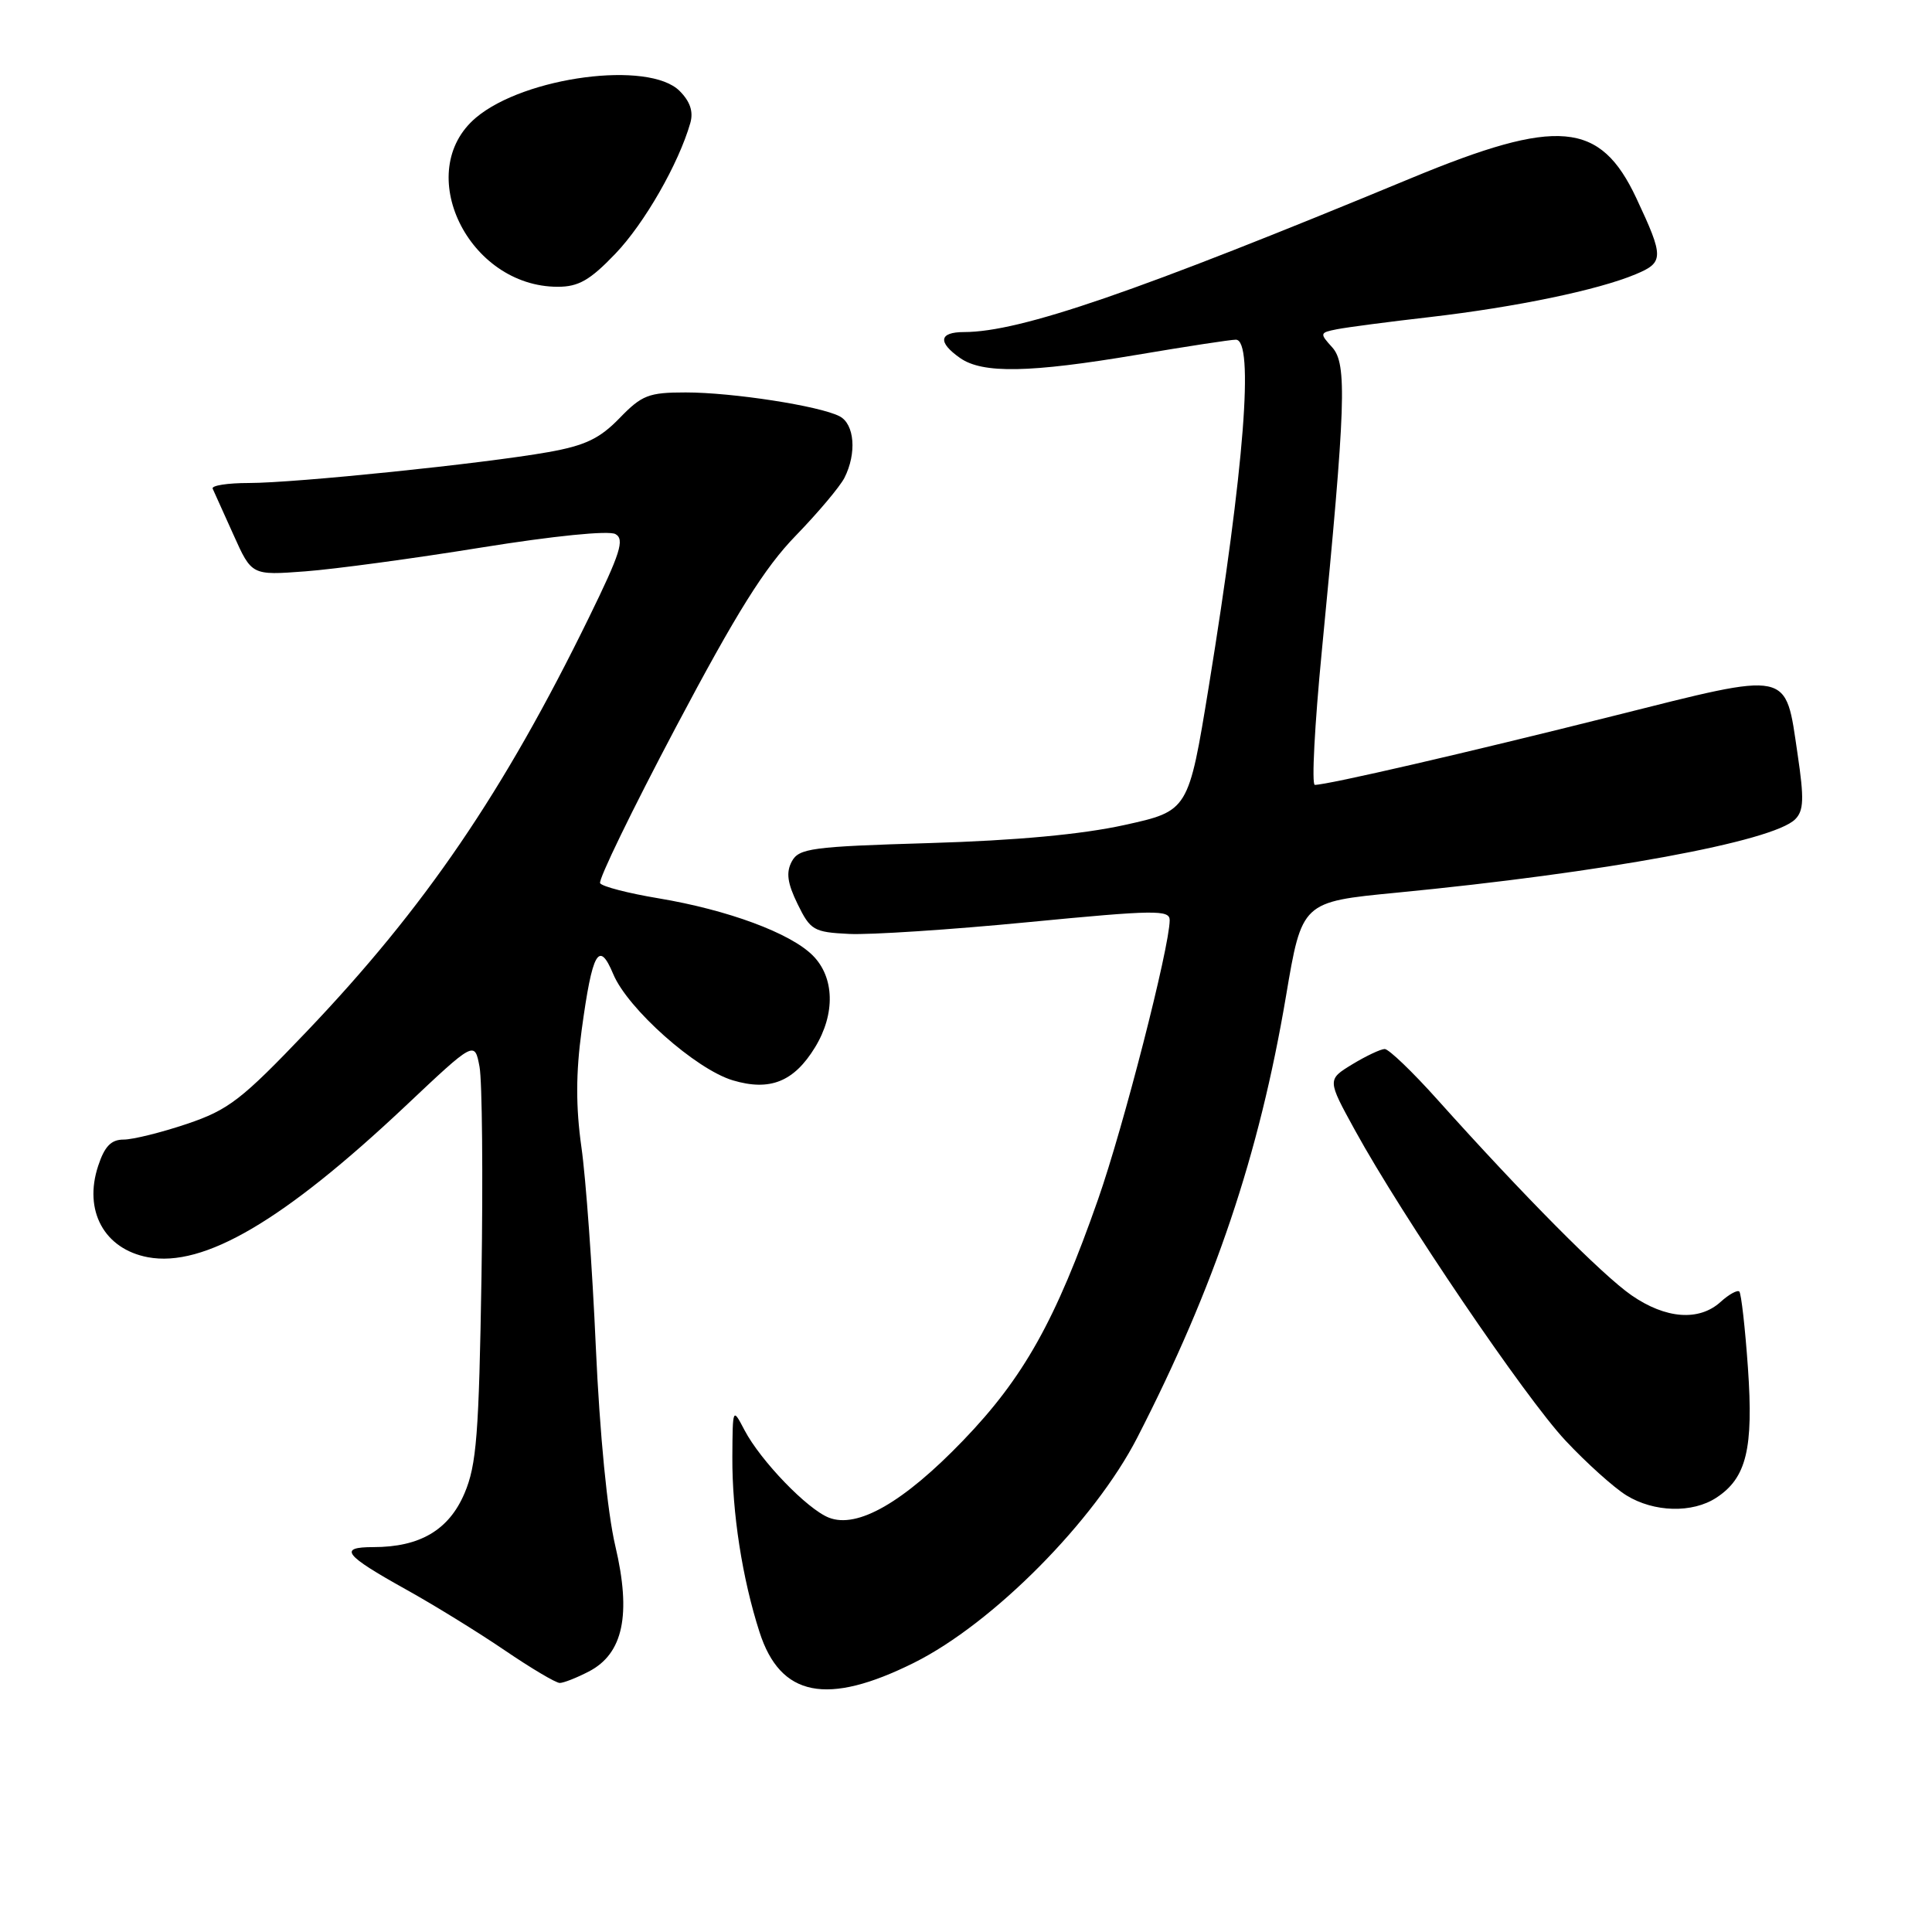 <?xml version="1.0" encoding="UTF-8" standalone="no"?>
<!DOCTYPE svg PUBLIC "-//W3C//DTD SVG 1.1//EN" "http://www.w3.org/Graphics/SVG/1.1/DTD/svg11.dtd" >
<svg xmlns="http://www.w3.org/2000/svg" xmlns:xlink="http://www.w3.org/1999/xlink" version="1.1" viewBox="0 0 256 256">
 <g >
 <path fill="currentColor"
d=" M 121.12 220.32 C 131.57 215.11 145.01 201.55 150.69 190.50 C 160.95 170.52 166.84 153.05 170.40 132.00 C 172.51 119.50 172.51 119.50 185.01 118.29 C 212.56 115.62 234.92 111.51 237.87 108.56 C 239.01 107.42 239.07 105.85 238.19 99.93 C 236.53 88.71 237.51 88.91 213.84 94.85 C 194.36 99.74 175.92 104.00 174.22 104.00 C 173.78 104.00 174.20 96.01 175.15 86.25 C 178.33 53.55 178.51 48.22 176.53 46.03 C 174.84 44.17 174.87 44.08 177.14 43.63 C 178.44 43.37 184.00 42.64 189.50 42.01 C 200.86 40.69 211.71 38.44 216.71 36.35 C 220.50 34.77 220.50 34.10 216.82 26.25 C 212.02 16.04 206.44 15.55 187.00 23.60 C 150.52 38.72 135.21 43.99 127.75 44.00 C 124.42 44.00 124.22 45.34 127.22 47.44 C 130.20 49.53 136.44 49.41 150.68 47.01 C 157.18 45.91 163.06 45.01 163.75 45.01 C 166.21 44.99 164.89 61.92 160.17 90.97 C 157.48 107.45 157.48 107.45 148.99 109.32 C 143.37 110.56 134.67 111.37 123.22 111.71 C 107.47 112.18 105.86 112.40 104.91 114.16 C 104.14 115.61 104.33 117.02 105.69 119.80 C 107.38 123.26 107.82 123.52 112.50 123.75 C 115.25 123.89 125.94 123.19 136.25 122.19 C 153.12 120.56 155.00 120.54 154.99 121.94 C 154.96 125.57 148.87 149.31 145.50 158.92 C 139.88 174.97 135.64 182.55 127.61 190.88 C 119.74 199.06 113.62 202.58 109.84 201.10 C 106.97 199.98 100.79 193.57 98.65 189.50 C 97.08 186.50 97.08 186.50 97.04 193.07 C 97.00 200.43 98.35 209.15 100.64 216.26 C 103.40 224.85 109.58 226.07 121.12 220.32 Z  M 78.01 221.49 C 82.58 219.13 83.68 213.96 81.53 204.84 C 80.48 200.38 79.47 190.04 78.95 178.50 C 78.49 168.05 77.63 156.12 77.04 152.00 C 76.29 146.67 76.30 142.19 77.07 136.52 C 78.49 126.07 79.36 124.53 81.26 129.08 C 83.18 133.67 92.19 141.68 97.10 143.15 C 102.02 144.62 105.21 143.34 108.00 138.77 C 110.71 134.33 110.58 129.49 107.69 126.60 C 104.72 123.63 96.45 120.57 87.25 119.03 C 83.27 118.37 79.79 117.47 79.52 117.03 C 79.25 116.60 83.77 107.30 89.55 96.37 C 97.61 81.14 101.32 75.22 105.42 71.00 C 108.36 67.97 111.27 64.52 111.89 63.32 C 113.54 60.07 113.24 56.19 111.25 55.16 C 108.62 53.79 97.06 52.00 90.86 52.00 C 85.95 52.00 85.05 52.35 82.09 55.41 C 79.46 58.12 77.54 59.04 72.64 59.91 C 64.09 61.43 39.14 64.00 32.96 64.00 C 30.14 64.00 27.99 64.34 28.18 64.75 C 28.37 65.16 29.61 67.92 30.94 70.87 C 33.35 76.24 33.35 76.24 40.42 75.71 C 44.32 75.42 54.82 74.00 63.78 72.55 C 73.35 71.01 80.67 70.27 81.55 70.77 C 82.79 71.46 82.21 73.30 78.04 81.82 C 66.72 104.97 56.32 120.23 40.65 136.67 C 32.00 145.74 30.30 147.05 24.78 148.92 C 21.39 150.06 17.61 151.00 16.38 151.00 C 14.73 151.00 13.86 151.89 13.01 154.48 C 11.04 160.42 13.81 165.50 19.60 166.59 C 27.00 167.97 37.57 161.77 53.70 146.58 C 62.89 137.91 62.89 137.91 63.54 141.35 C 63.89 143.25 64.01 155.75 63.80 169.15 C 63.46 190.07 63.15 194.11 61.55 197.87 C 59.48 202.74 55.64 205.00 49.47 205.00 C 44.79 205.00 45.59 206.04 53.76 210.59 C 57.47 212.65 63.36 216.28 66.87 218.67 C 70.37 221.05 73.65 223.00 74.17 223.00 C 74.68 223.00 76.41 222.32 78.01 221.49 Z  M 227.43 198.45 C 231.42 195.84 232.36 191.96 231.61 181.24 C 231.24 175.94 230.72 171.39 230.47 171.14 C 230.22 170.89 229.10 171.50 227.99 172.51 C 225.13 175.10 220.72 174.77 216.18 171.63 C 212.29 168.93 201.89 158.45 190.48 145.72 C 187.17 142.02 184.02 139.00 183.48 139.00 C 182.94 139.01 181.01 139.92 179.18 141.03 C 175.86 143.06 175.86 143.06 179.55 149.78 C 185.79 161.15 202.11 185.21 207.44 190.89 C 210.22 193.86 213.85 197.12 215.50 198.14 C 219.16 200.40 224.26 200.53 227.43 198.45 Z  M 81.54 33.62 C 85.39 29.60 89.92 21.70 91.47 16.30 C 91.90 14.80 91.45 13.45 90.05 12.05 C 85.99 7.99 69.54 10.15 63.08 15.58 C 54.63 22.70 62.02 38.00 73.91 38.00 C 76.66 38.00 78.18 37.13 81.54 33.62 Z "/>
</g>
</svg>
